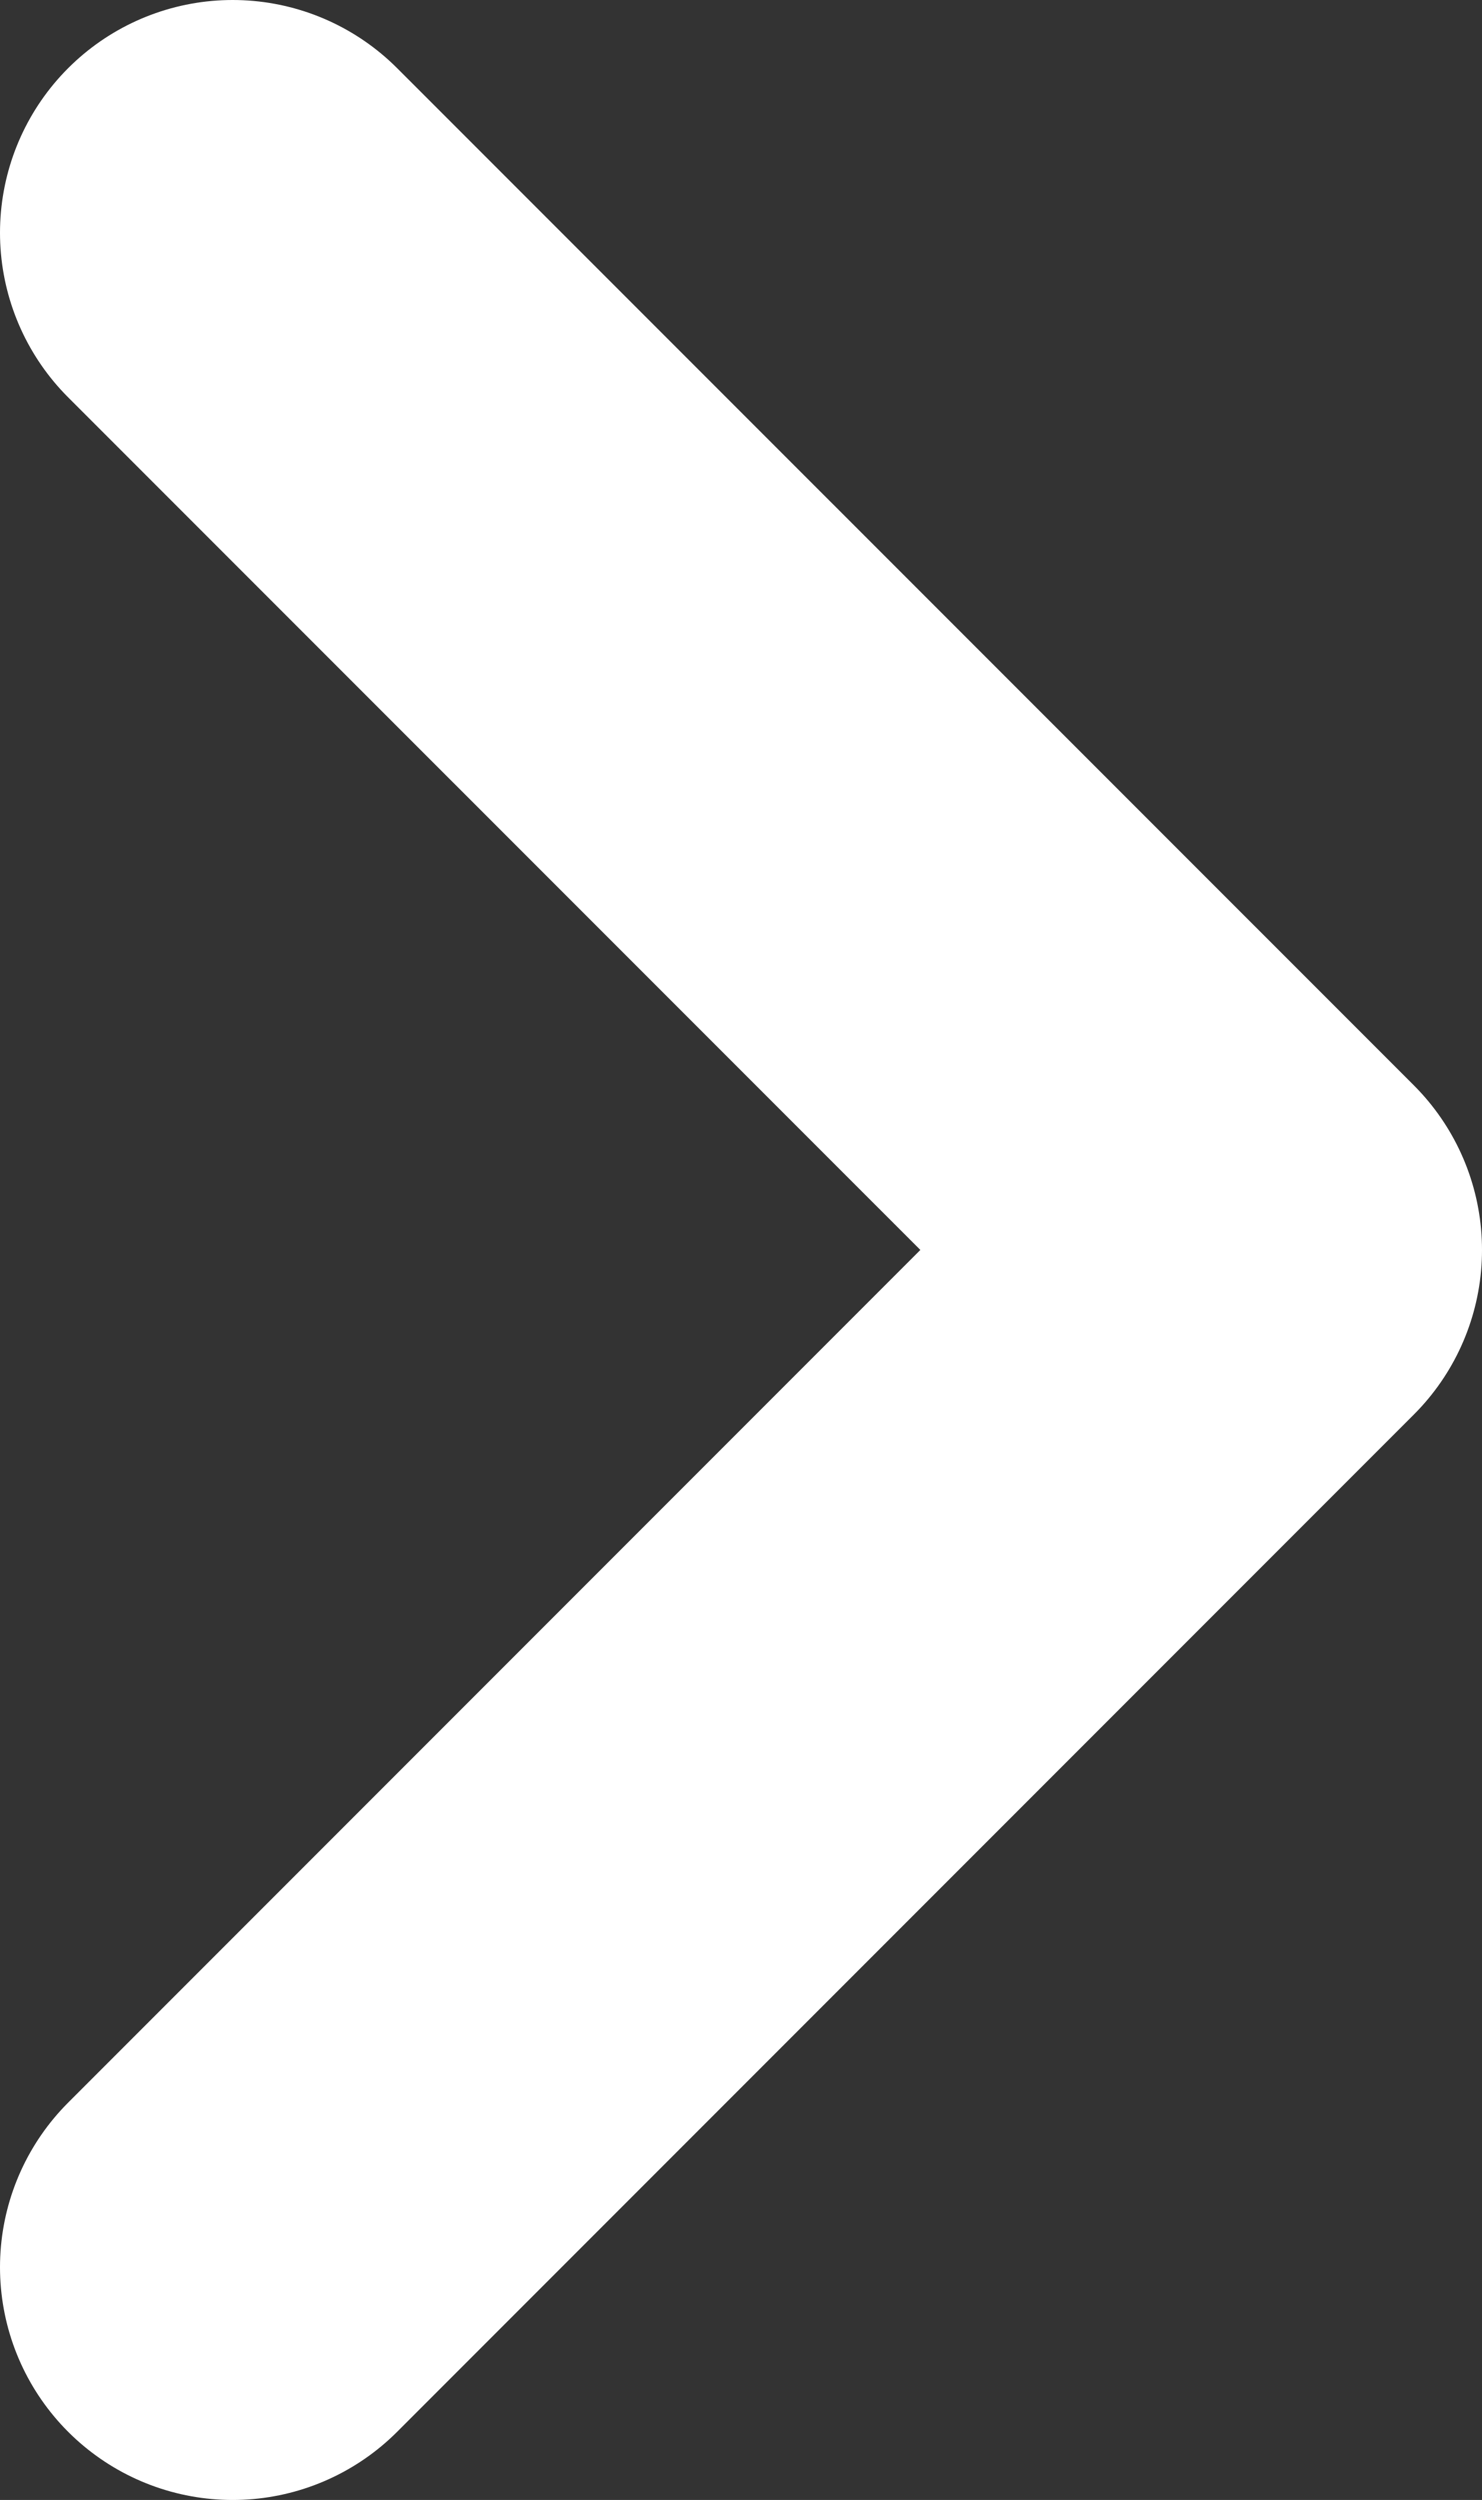 <svg xmlns="http://www.w3.org/2000/svg" width="15.926" height="26.851"><rect width="100%" height="100%" fill="#333333" stroke="none"/><path d="M2.5 24.351l10.926-10.926L2.5 2.5" fill="none" stroke="#fff" stroke-linecap="round" stroke-linejoin="round" stroke-width="5"/></svg>